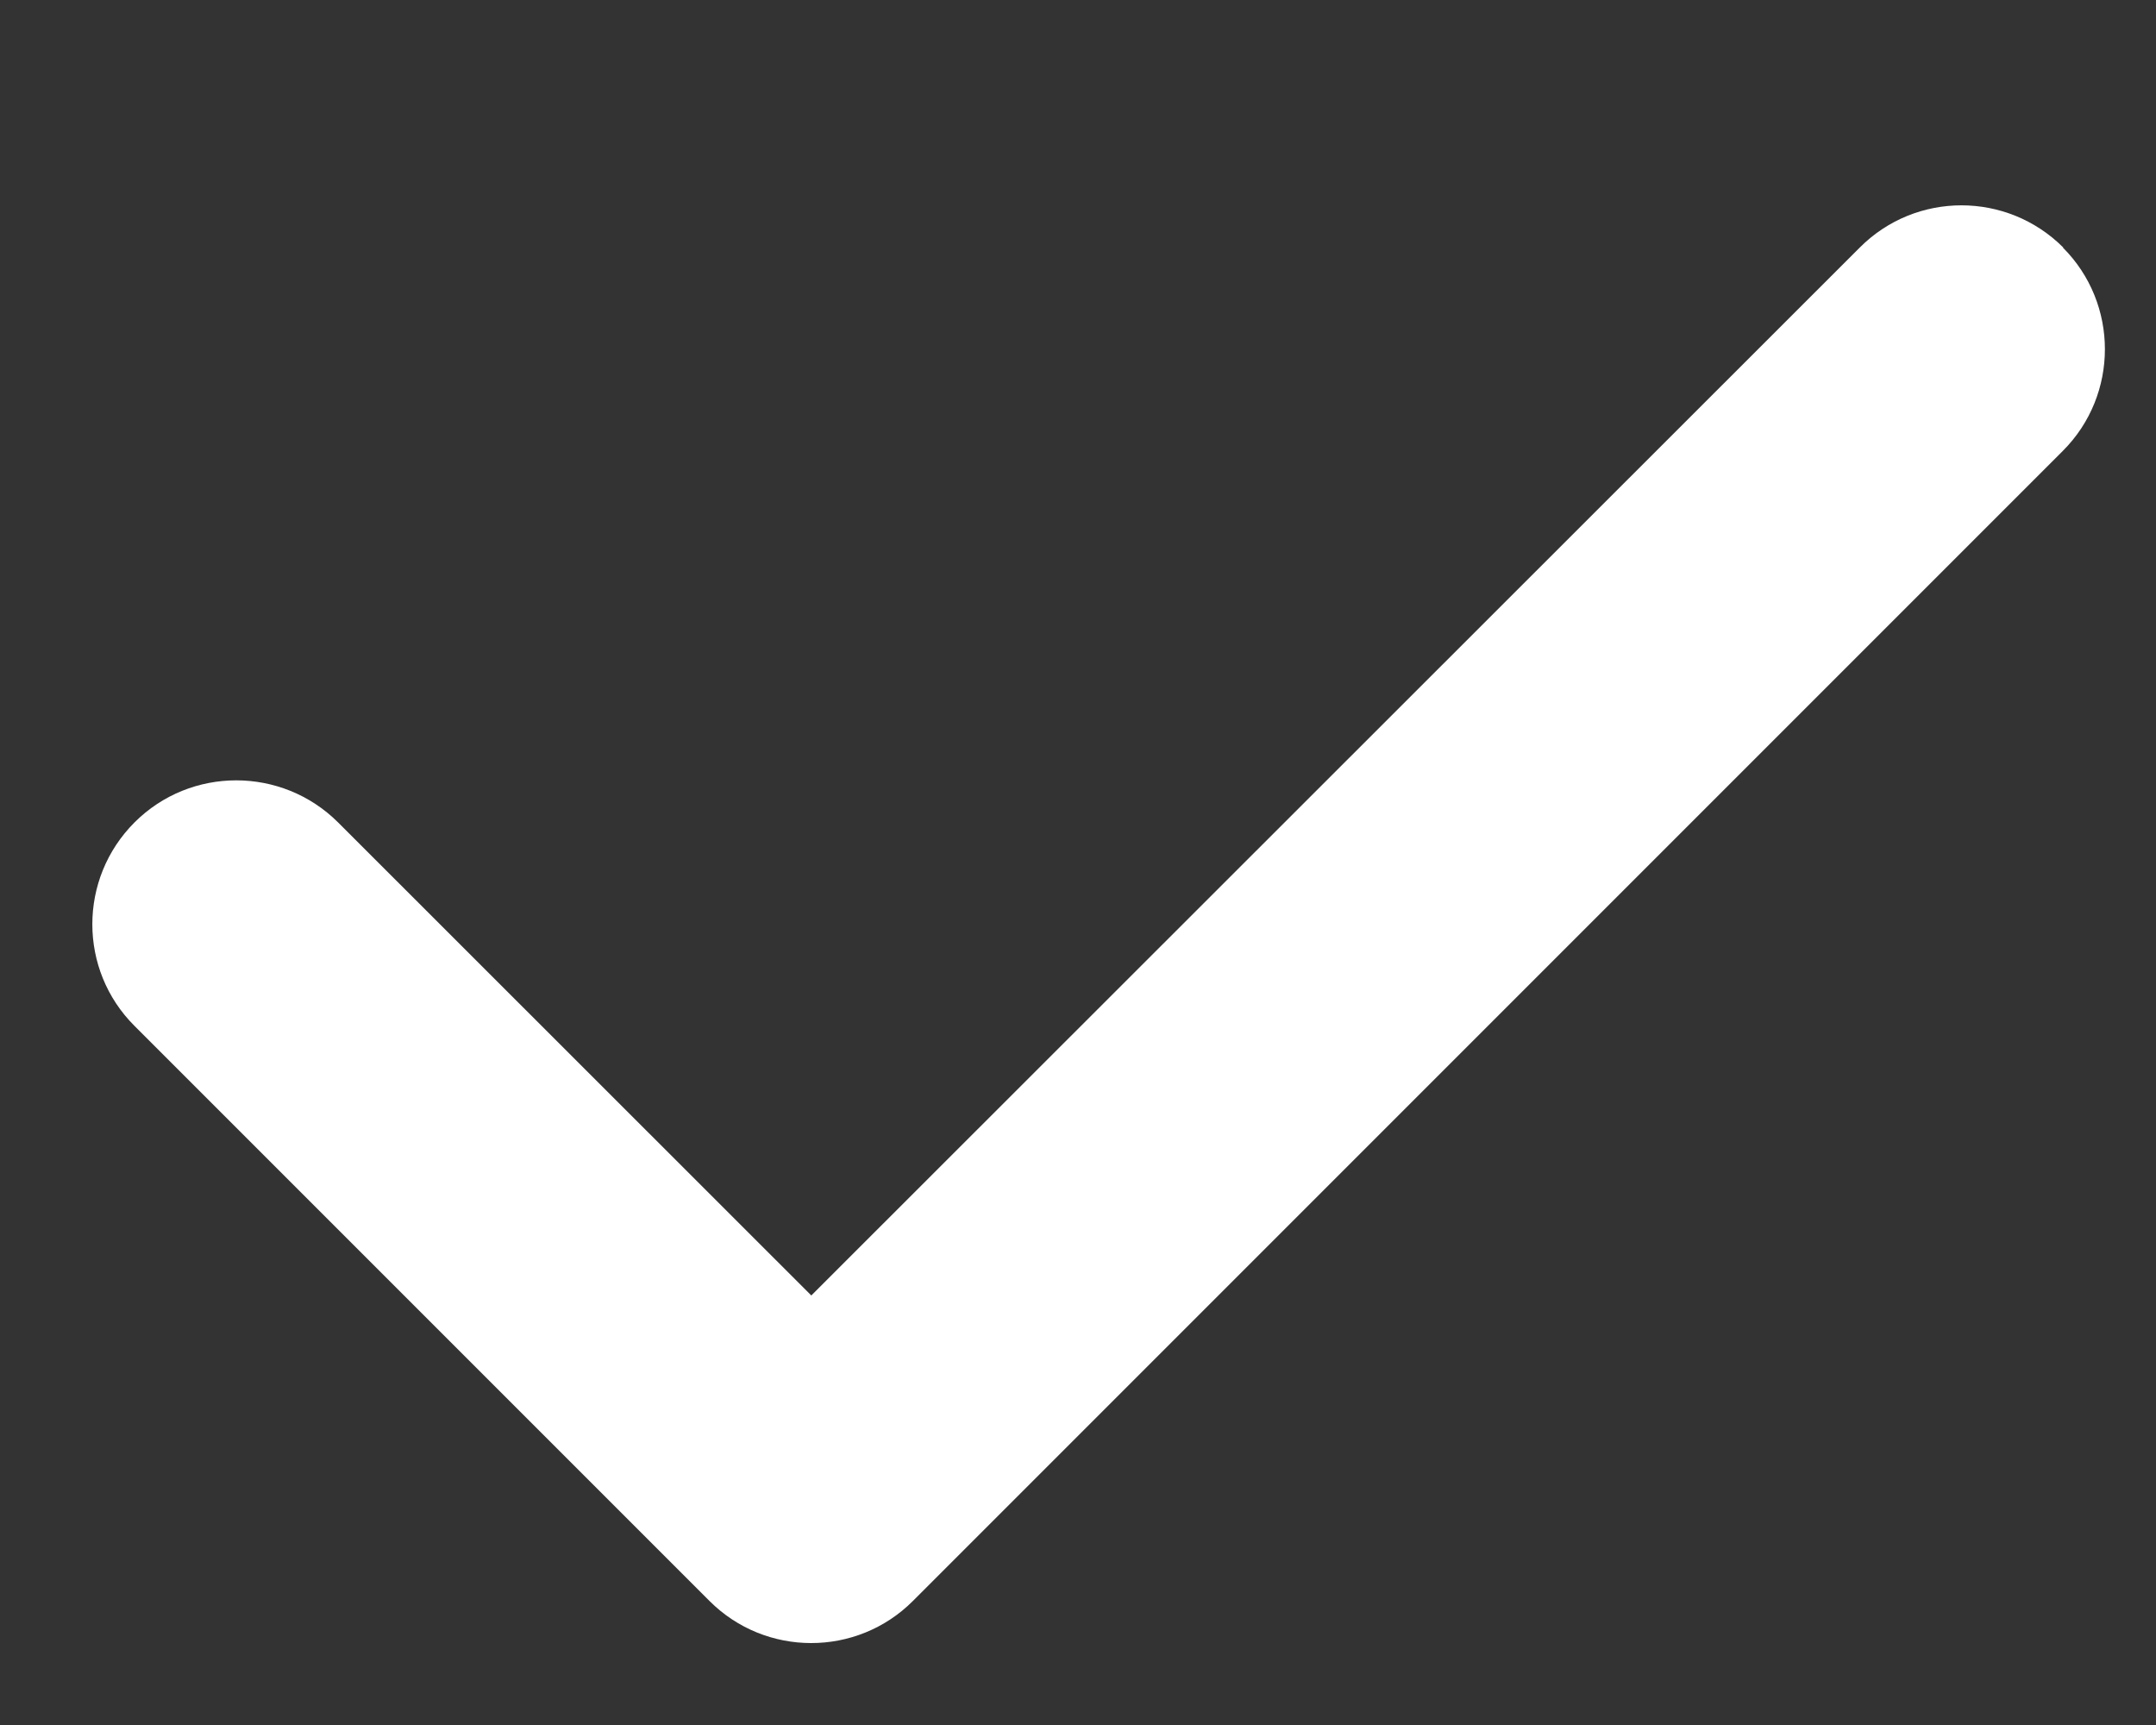 <svg width="10" height="8" viewBox="0 0 10 8" fill="none" xmlns="http://www.w3.org/2000/svg">
<rect x="0" y="0" width="10" height="8" fill="#333333" stroke="none"/>
<path d="M9.568 1.148C9.828 1.408 9.828 1.831 9.568 2.091L4.234 7.425C3.974 7.685 3.551 7.685 3.291 7.425L0.624 4.758C0.363 4.498 0.363 4.075 0.624 3.814C0.884 3.554 1.307 3.554 1.568 3.814L3.763 6.008L8.626 1.148C8.886 0.887 9.309 0.887 9.57 1.148H9.568Z" fill="white"/>
</svg>
